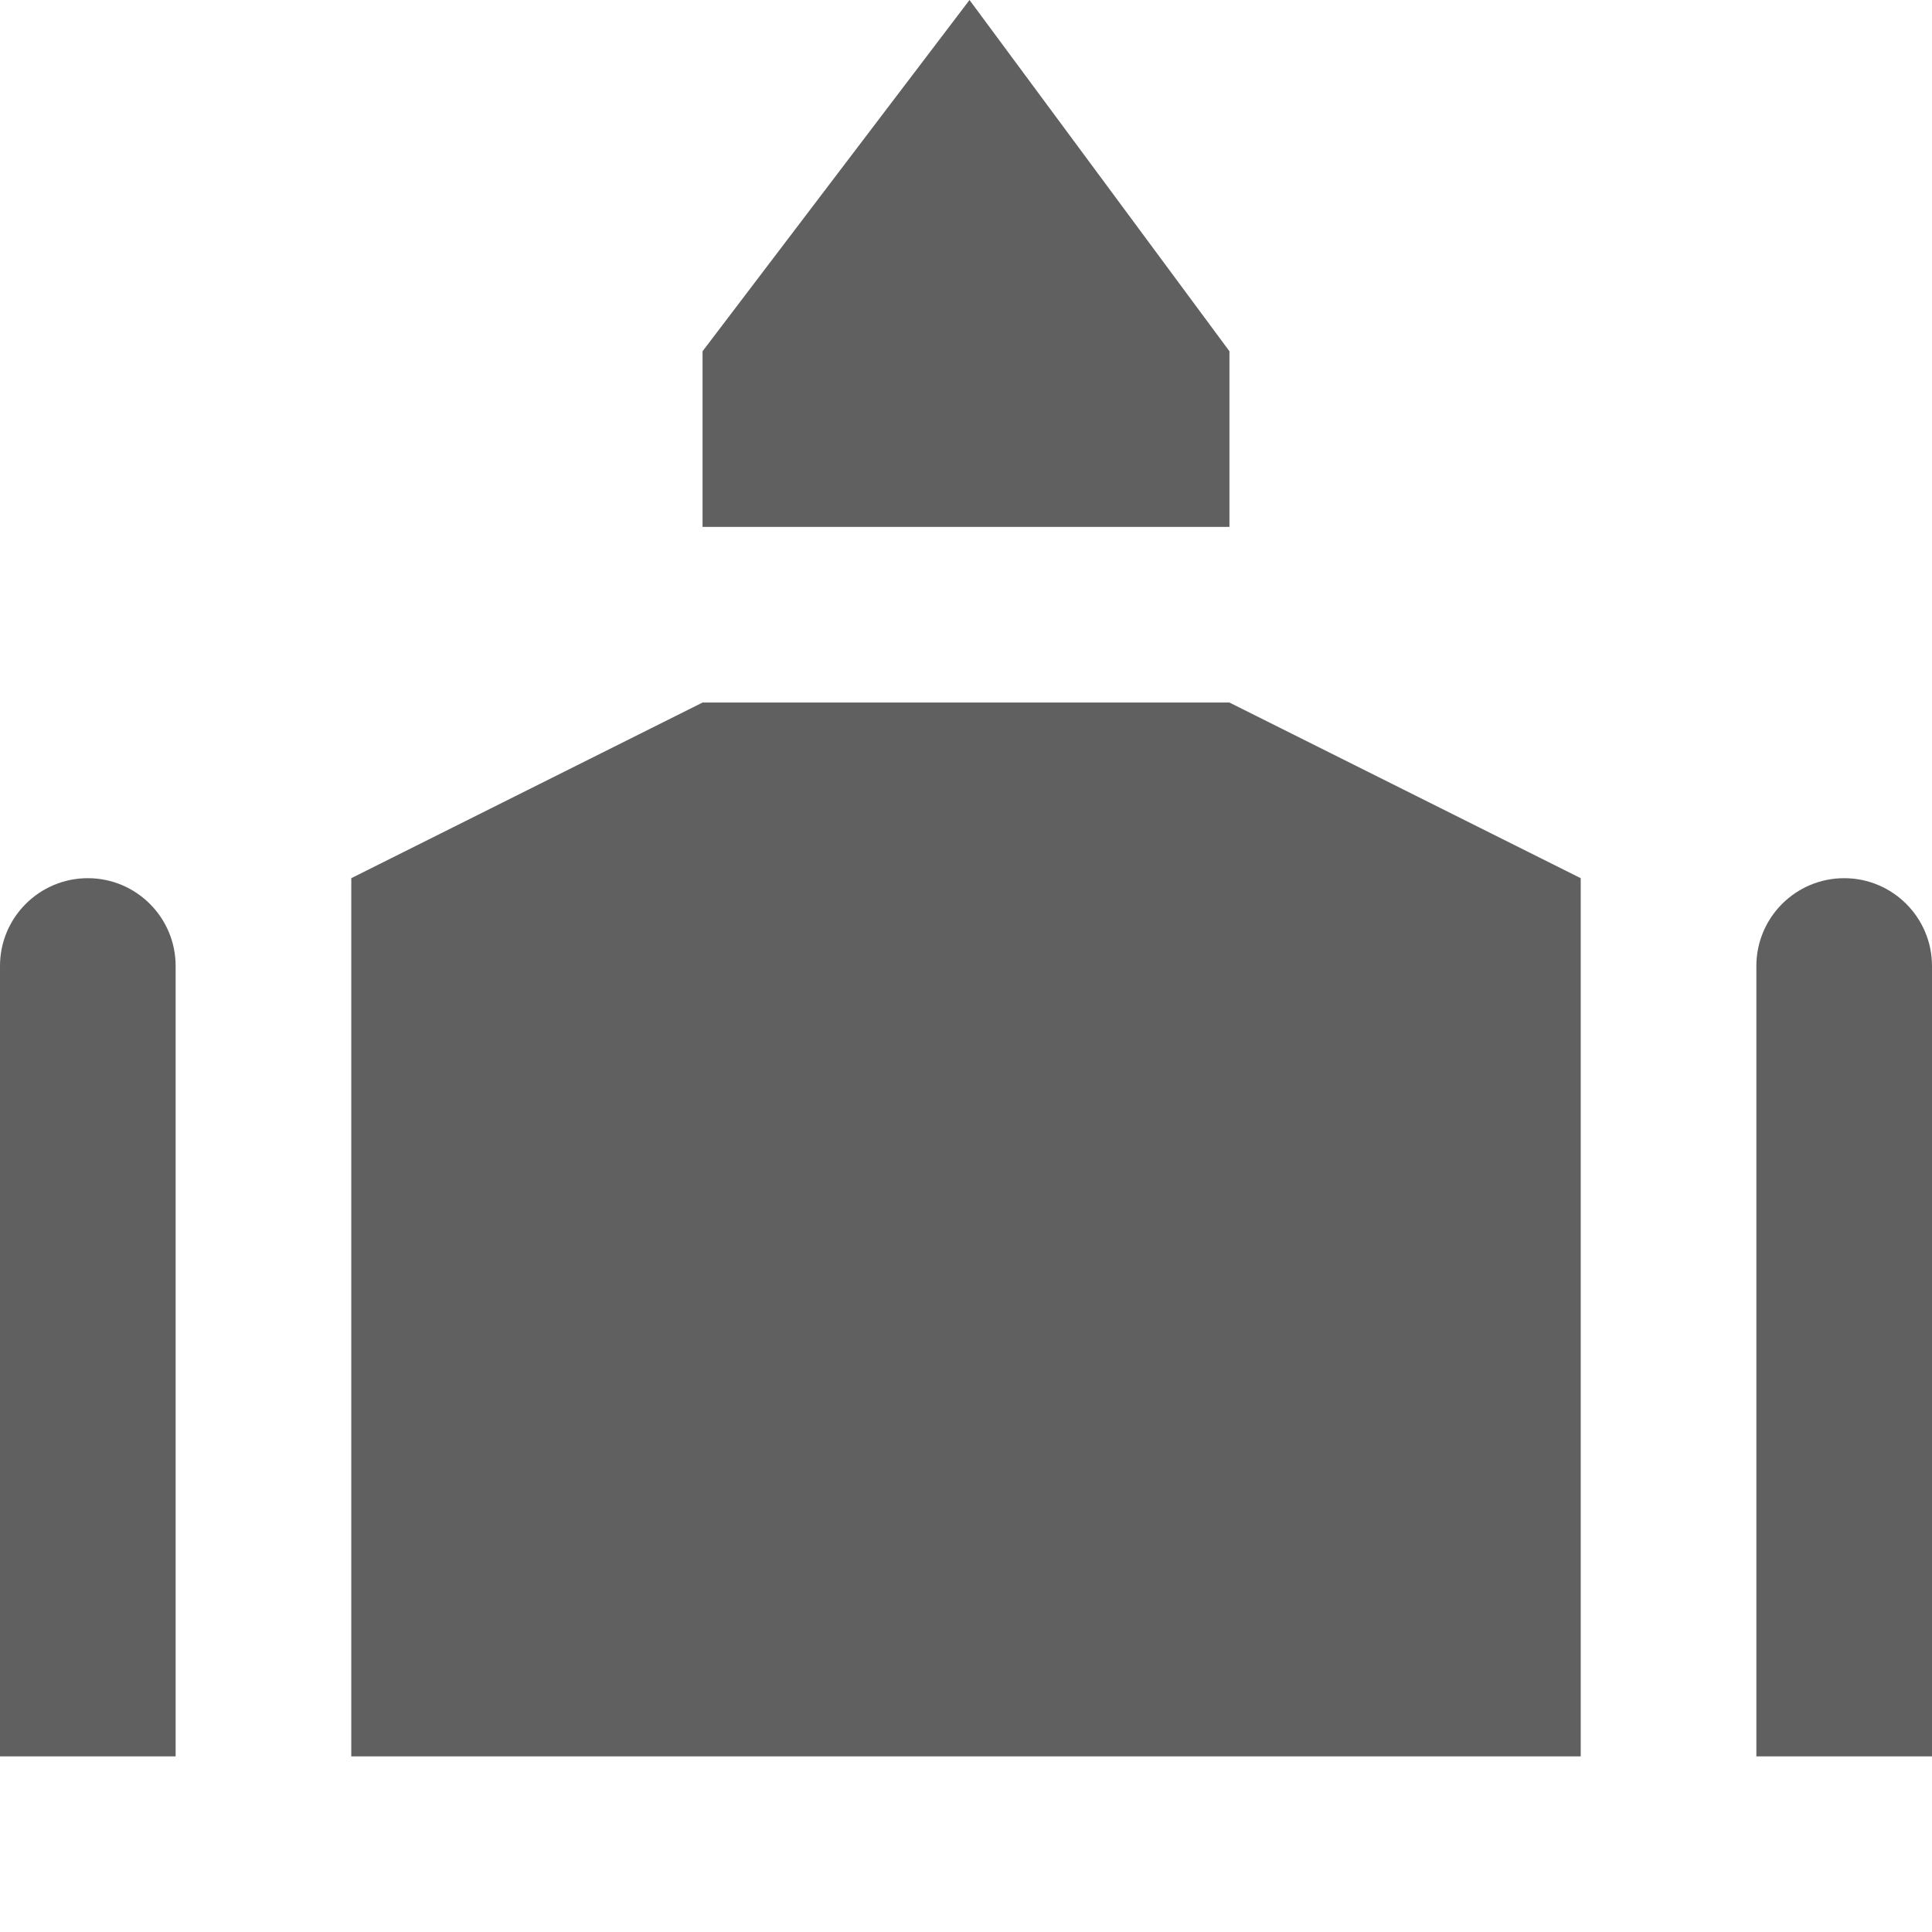<?xml version="1.0" encoding="UTF-8"?>
<svg version="1.1" id="place-of-worship-11" xmlns="http://www.w3.org/2000/svg" width="11px" height="11px" viewBox="0 0 11 11">
  <path fill="rgb(96,96,96)" d="M5.52,0L4,2v1h3V2L5.52,0z M4,4L2,5v5h7V5L7,4H4z M11,5.5V10h-1V5.5C10,5.224,10.224,5,10.5,5S11,5.224,11,5.5z M1,5.5&#xA;&#x9;V10H0V5.5C0,5.224,0.224,5,0.5,5S1,5.224,1,5.5z"/>
</svg>